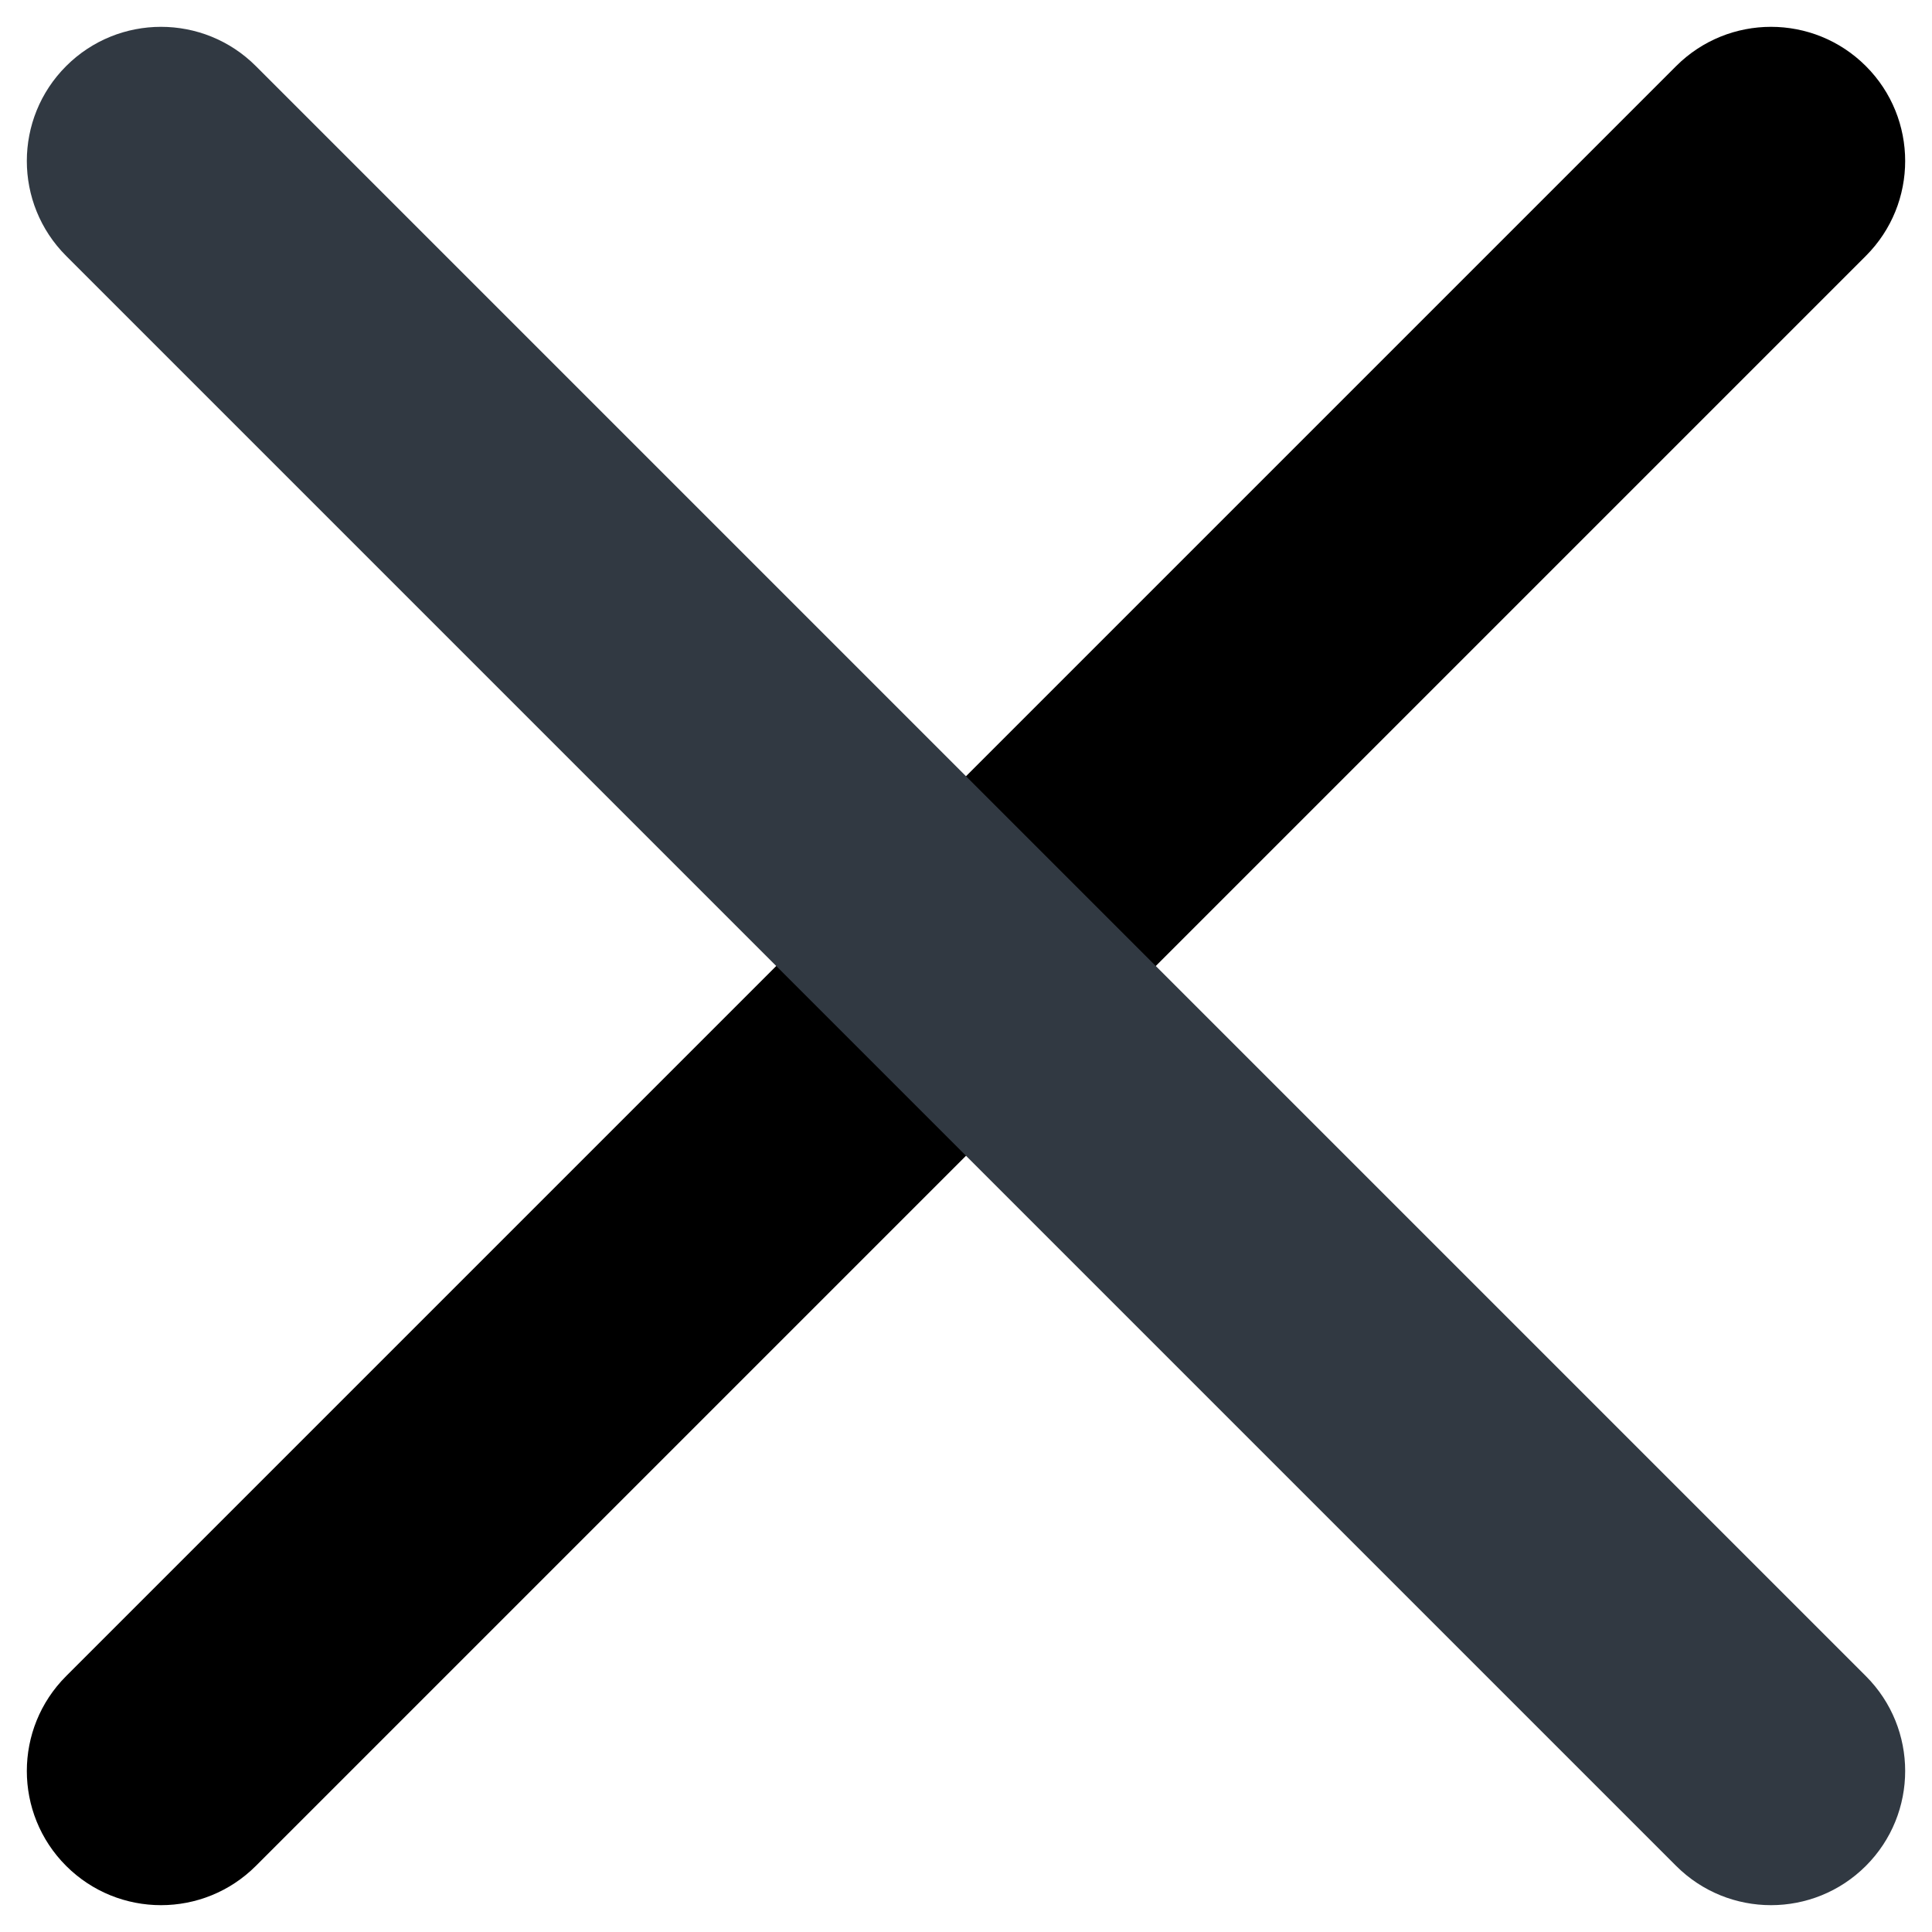 <svg width="9" height="9" viewBox="0 0 9 9" fill="none" xmlns="http://www.w3.org/2000/svg">
<path fill-rule="evenodd" clip-rule="evenodd" d="M8.692 0.308C8.936 0.552 8.936 0.948 8.692 1.192L1.192 8.692C0.948 8.936 0.552 8.936 0.308 8.692C0.064 8.448 0.064 8.052 0.308 7.808L7.808 0.308C8.052 0.064 8.448 0.064 8.692 0.308Z" fill="black"/>
<path fill-rule="evenodd" clip-rule="evenodd" d="M0.308 0.308C0.552 0.064 0.948 0.064 1.192 0.308L8.692 7.808C8.936 8.052 8.936 8.448 8.692 8.692C8.448 8.936 8.052 8.936 7.808 8.692L0.308 1.192C0.064 0.948 0.064 0.552 0.308 0.308Z" fill="#313942"/>
</svg>
